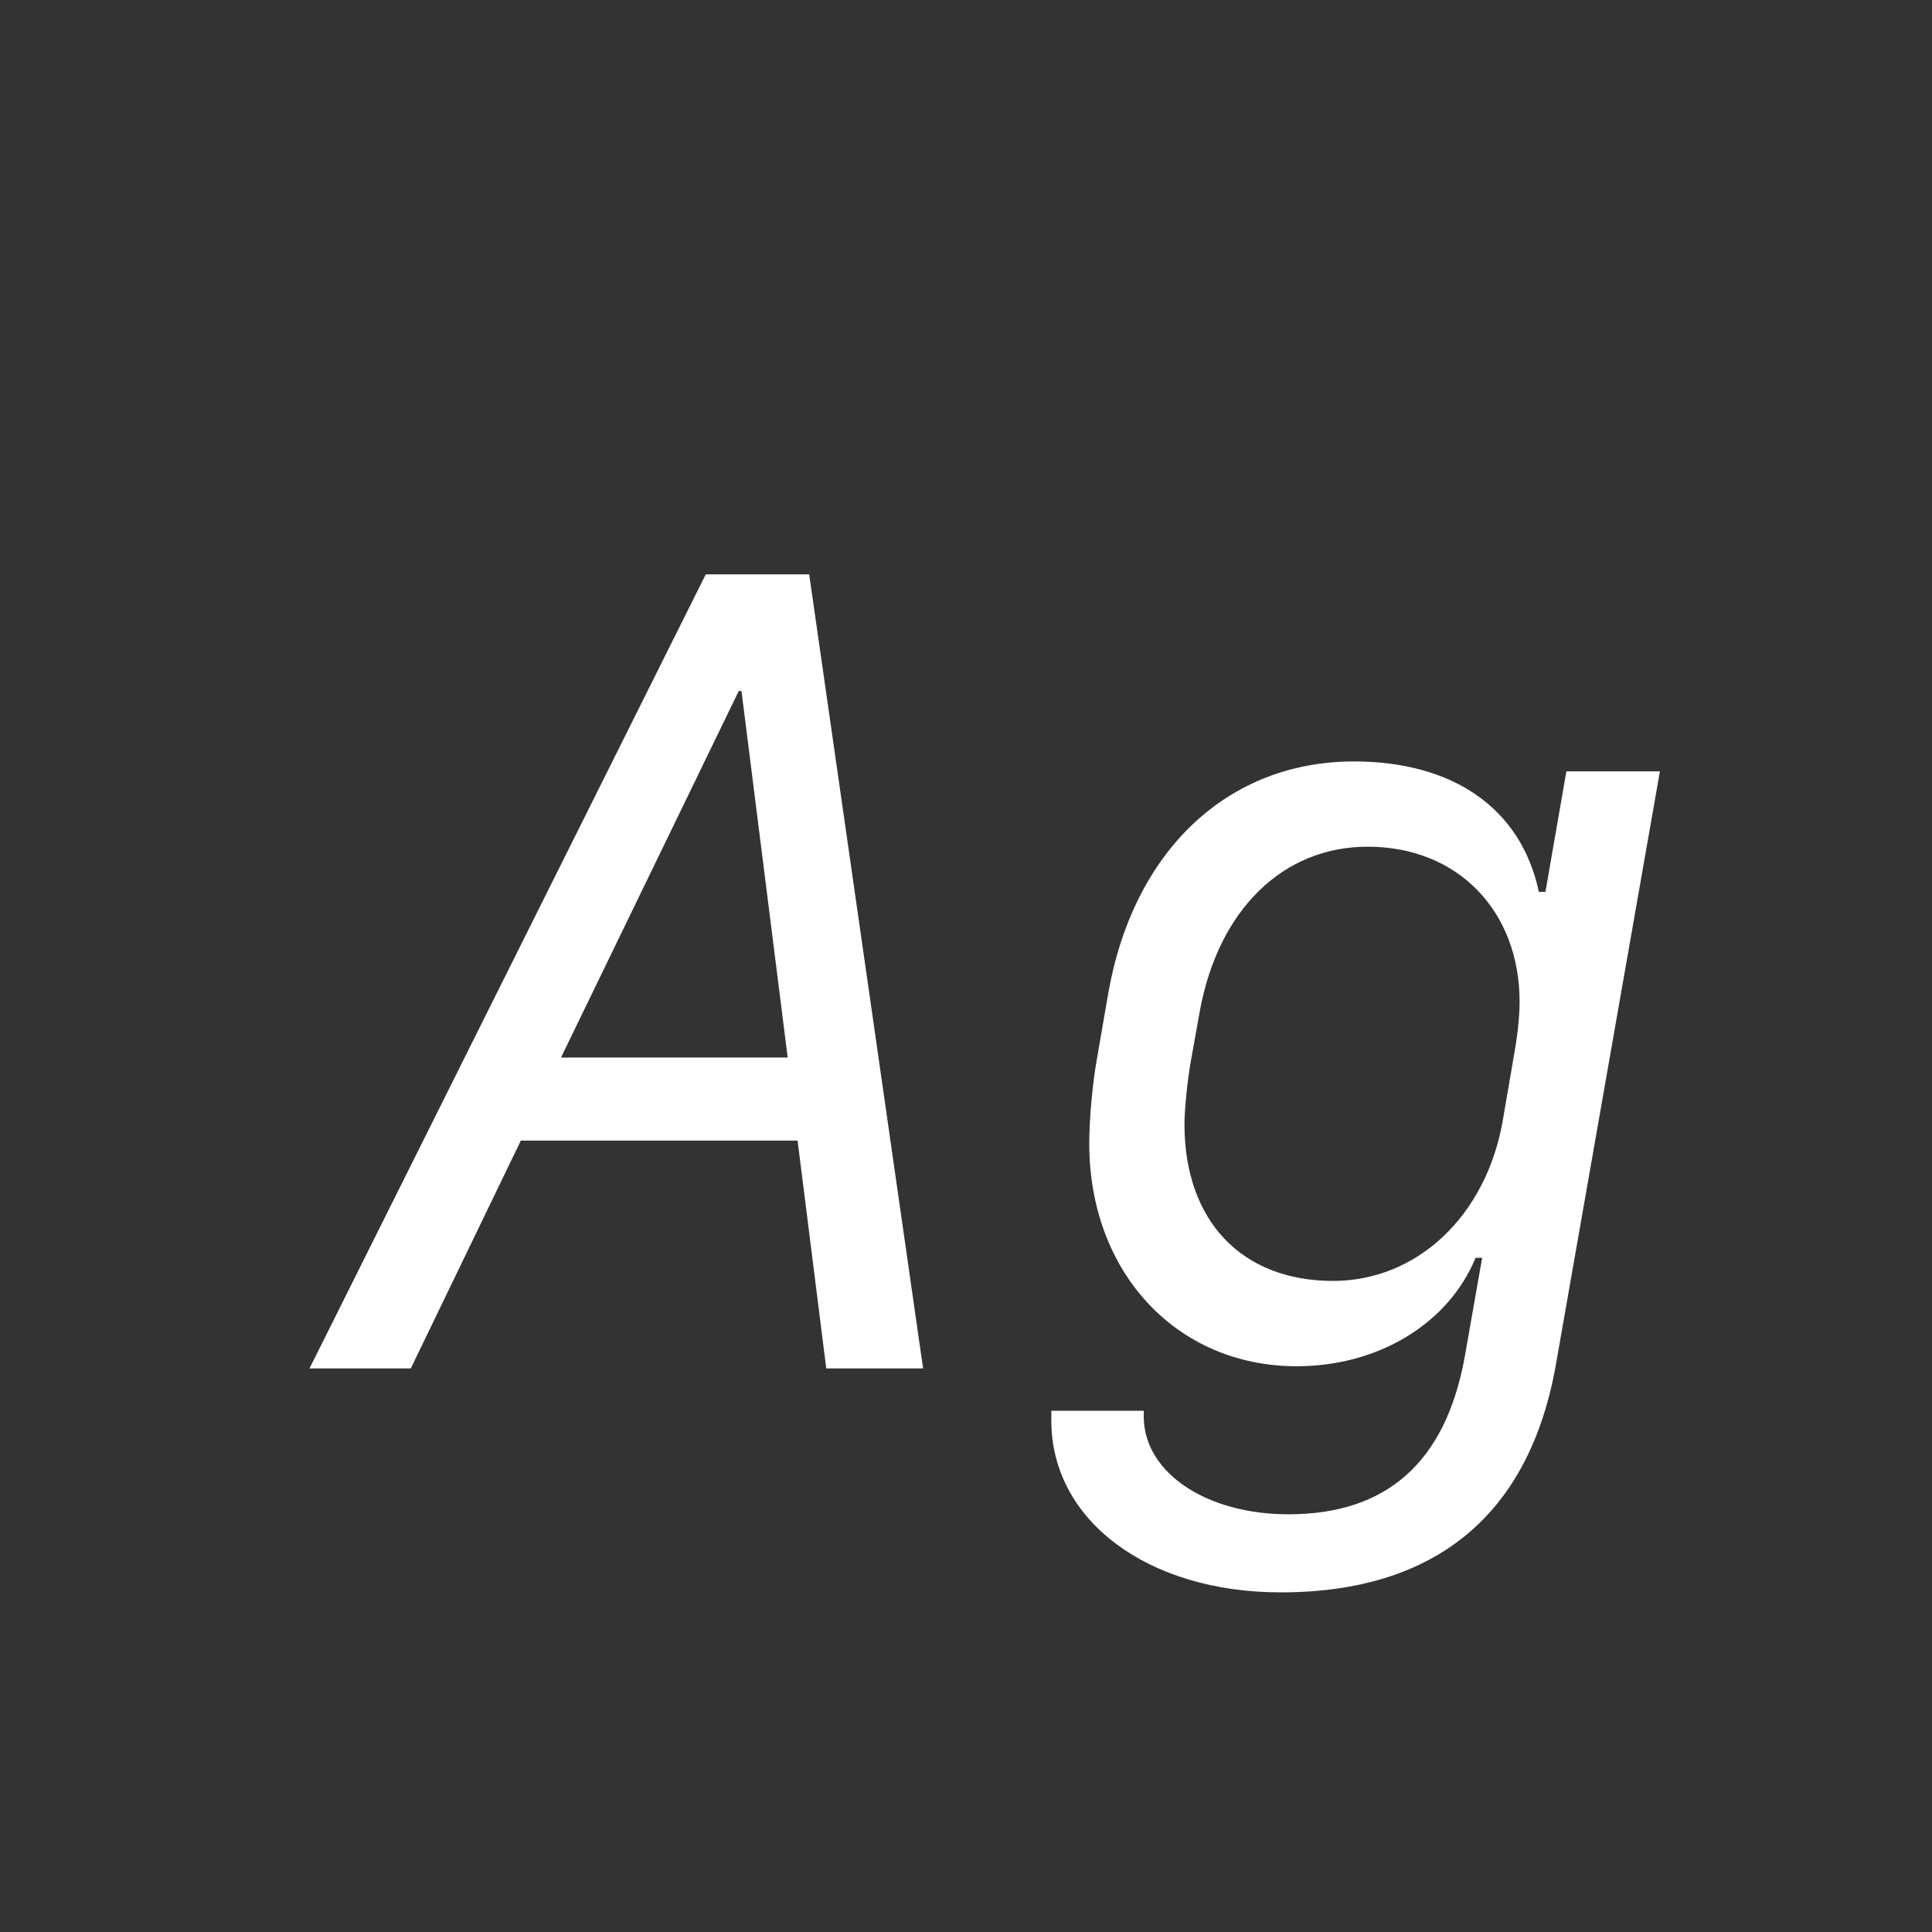 <svg width="24" height="24" viewBox="0 0 24 24" fill="none" xmlns="http://www.w3.org/2000/svg">
<rect x="0" y="0" width="24" height="24" fill="#333333" stroke="none"/>
<path d="M10.264 16.999L9.908 14.169H6.47L5.103 16.999H3.845L8.767 7.135H10.052L11.467 16.999H10.264ZM9.177 8.584L6.969 13.137H9.785L9.211 8.584H9.177ZM15.91 19.781C14.256 19.781 13.06 18.886 13.06 17.648C13.06 17.614 13.06 17.532 13.06 17.525H14.208V17.614C14.222 18.298 14.987 18.811 16.006 18.811C17.23 18.811 17.954 18.161 18.193 16.869L18.412 15.625H18.33C17.995 16.439 17.127 16.972 16.108 16.972C14.618 16.972 13.531 15.809 13.531 14.203C13.531 13.902 13.572 13.465 13.62 13.191L13.764 12.357C14.071 10.573 15.247 9.459 16.819 9.459C18.057 9.459 18.898 10.047 19.116 11.079H19.198L19.458 9.582H20.62L19.328 16.951C19 18.811 17.838 19.781 15.91 19.781ZM16.99 10.518C15.938 10.518 15.138 11.298 14.905 12.556L14.789 13.205C14.748 13.444 14.714 13.793 14.714 13.964C14.714 15.167 15.425 15.912 16.56 15.912C17.599 15.912 18.453 15.112 18.665 13.937L18.815 13.062C18.856 12.829 18.877 12.604 18.877 12.446C18.877 11.312 18.105 10.518 16.99 10.518Z" fill="white"/>
</svg>

